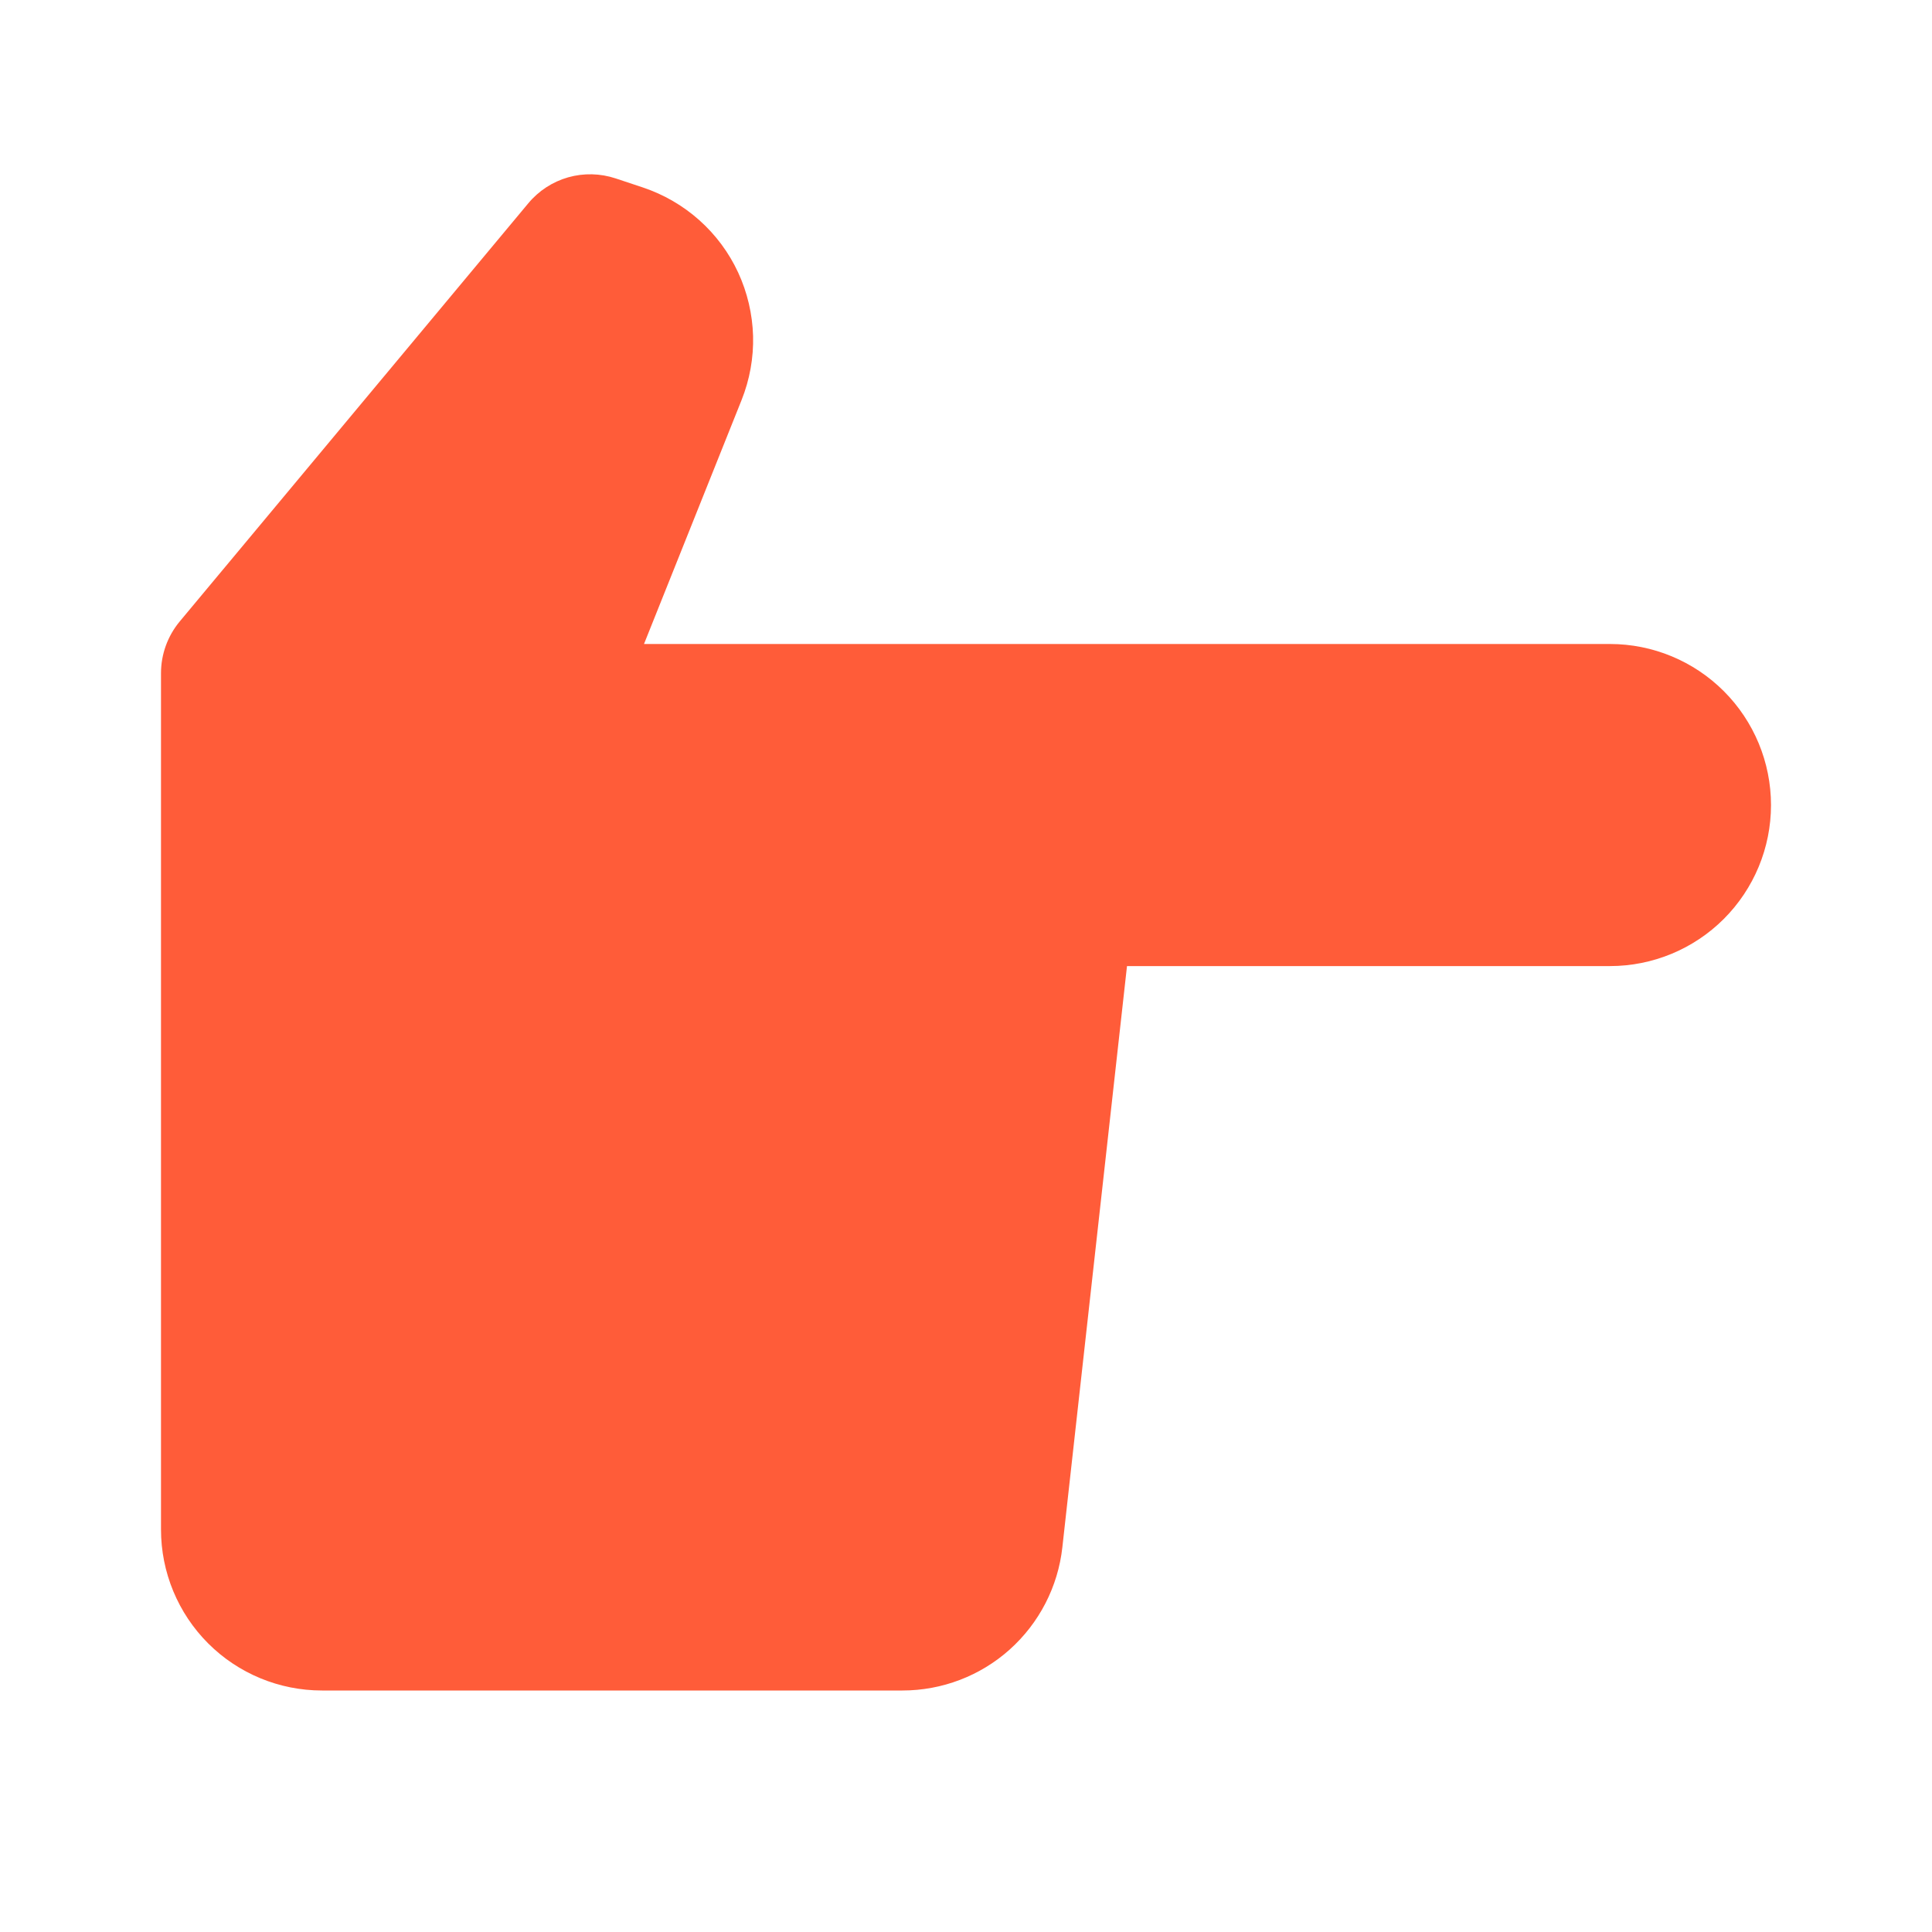 <svg width="24" height="24" viewBox="0 0 24 24" fill="none" xmlns="http://www.w3.org/2000/svg">
<path d="M20 8H8L9.212 4.97C9.313 4.717 9.362 4.446 9.355 4.174C9.347 3.901 9.284 3.633 9.17 3.386C9.055 3.138 8.891 2.917 8.687 2.735C8.484 2.554 8.246 2.416 7.987 2.329L7.647 2.216C7.456 2.153 7.251 2.148 7.057 2.203C6.864 2.258 6.691 2.371 6.563 2.525L2.231 7.722C2.082 7.902 2 8.129 2 8.362L2 19C2 19.531 2.211 20.04 2.586 20.415C2.961 20.79 3.47 21 4 21H11.21C11.702 21 12.177 20.819 12.543 20.491C12.91 20.162 13.143 19.71 13.197 19.221L14 12.001L20 12.001C20.53 12.001 21.039 11.79 21.414 11.415C21.789 11.04 22 10.531 22 10.001C22 9.47 21.789 8.961 21.414 8.586C21.039 8.211 20.53 8 20 8Z" fill="#FF5C39"/>
</svg>
